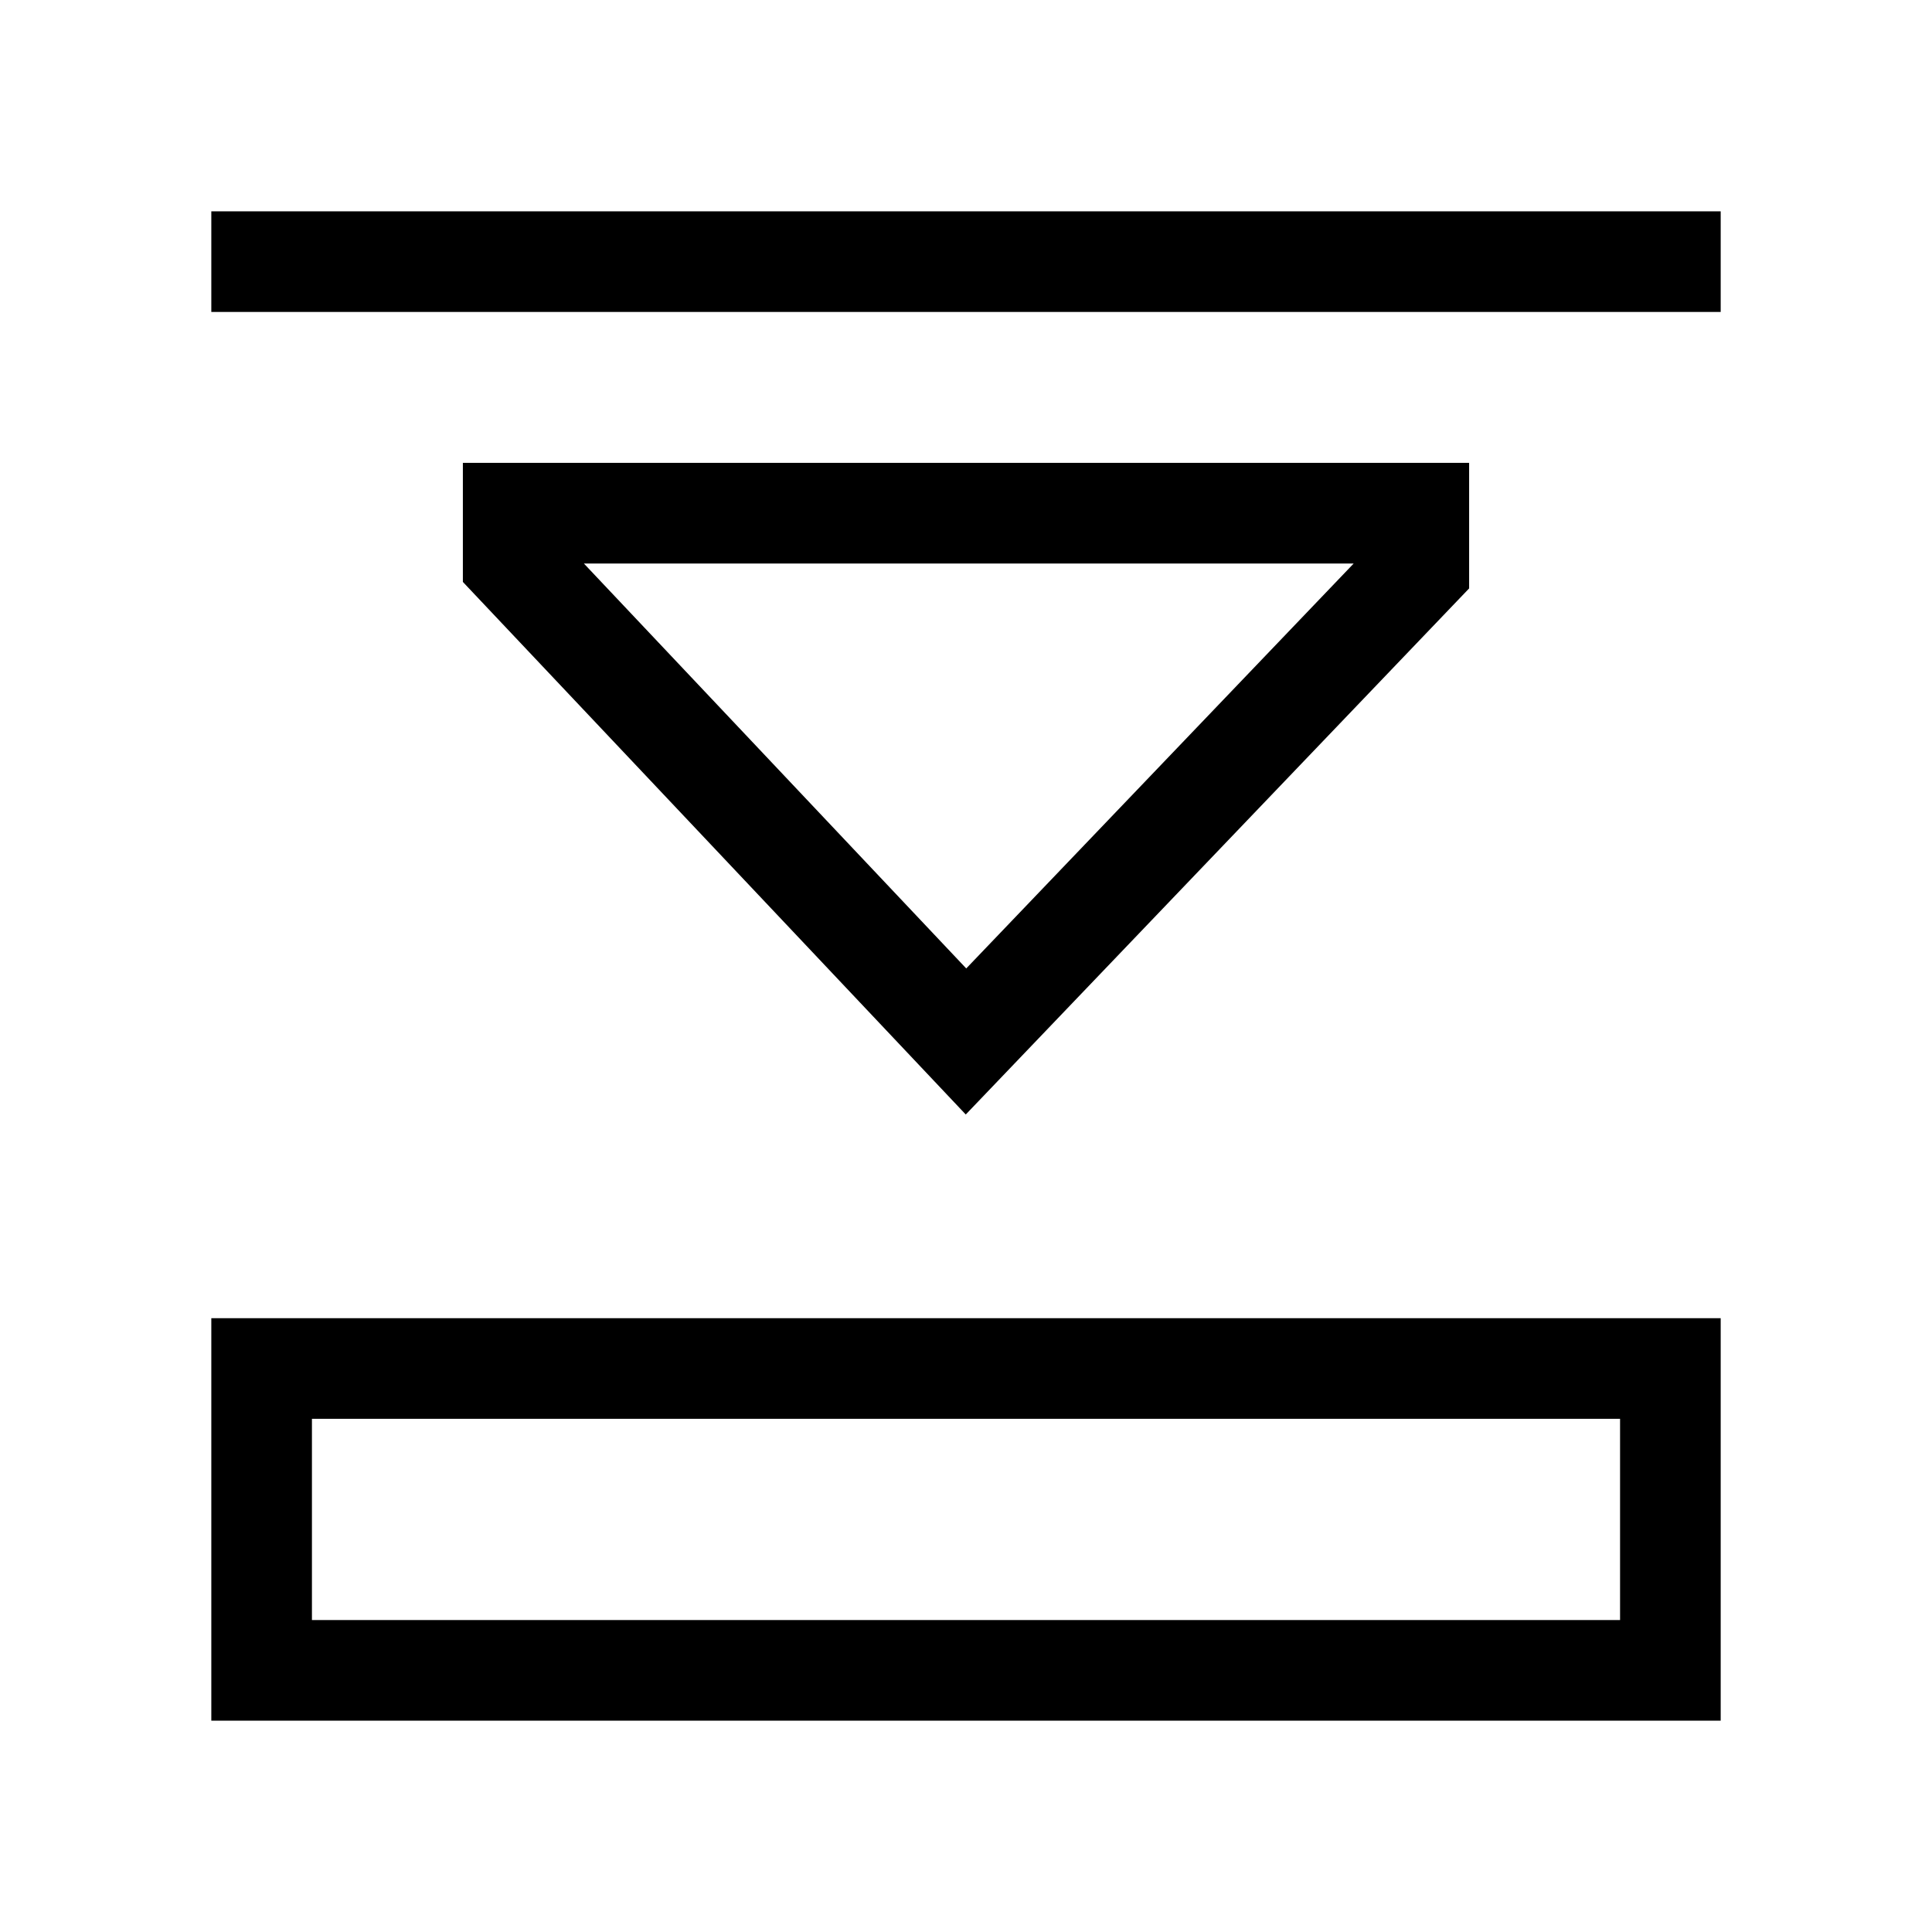 <svg xmlns="http://www.w3.org/2000/svg" width="100%" height="100%" viewBox="-51.2 -51.2 614.4 614.4"><path fill="currentColor" d="M16 16h480v32H16zM16 496h480V368H16zm32-96h416v64H48zM416 96H96v37.86l159.923 169.364L416 135.921zM256.077 256.776L134.478 128h244.813z" class="ci-primary"/></svg>